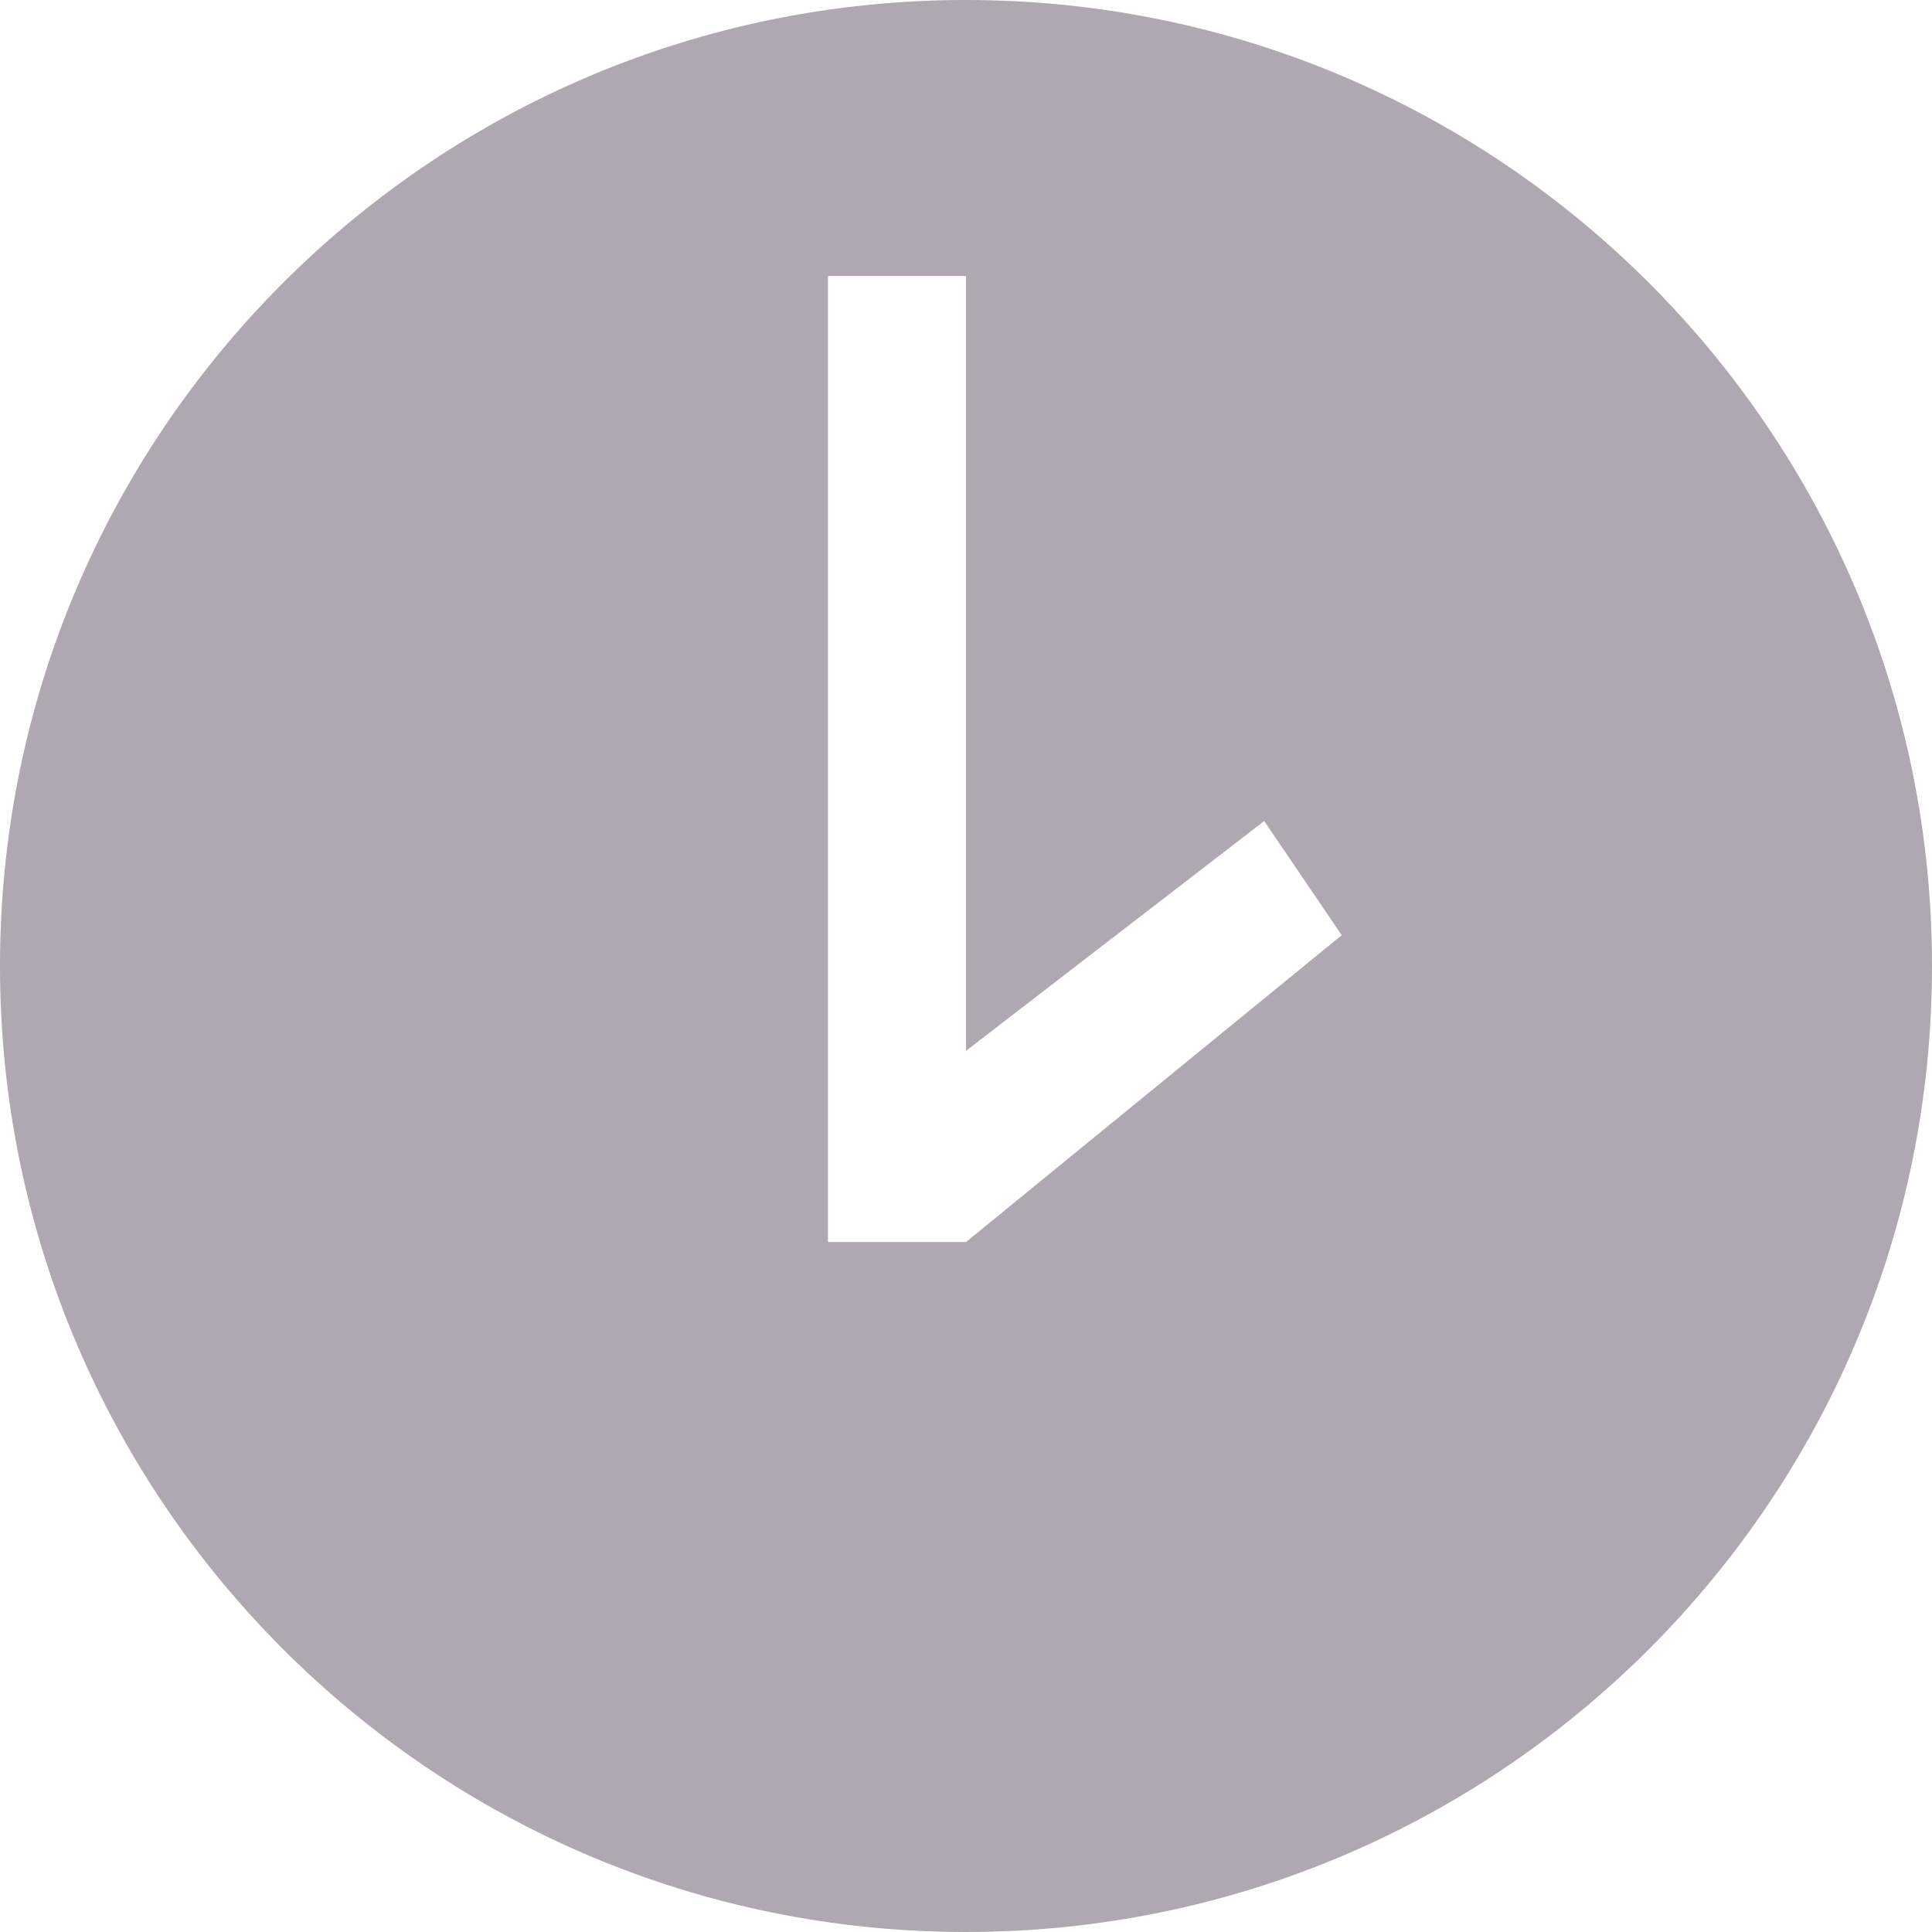<svg width="23" height="23" viewBox="0 0 23 23" fill="none" xmlns="http://www.w3.org/2000/svg">
<path fill-rule="evenodd" clip-rule="evenodd" d="M11.5 23C17.851 23 23 17.851 23 11.5C23 5.149 17.851 0 11.5 0C5.149 0 0 5.149 0 11.5C0 17.851 5.149 23 11.5 23ZM9.857 3.286H11.5V12.51L15.05 9.774L15.973 11.133L11.5 14.786L11.5 14.786V14.786H9.857V3.286Z" fill="#AFA7B1"/>
</svg>
